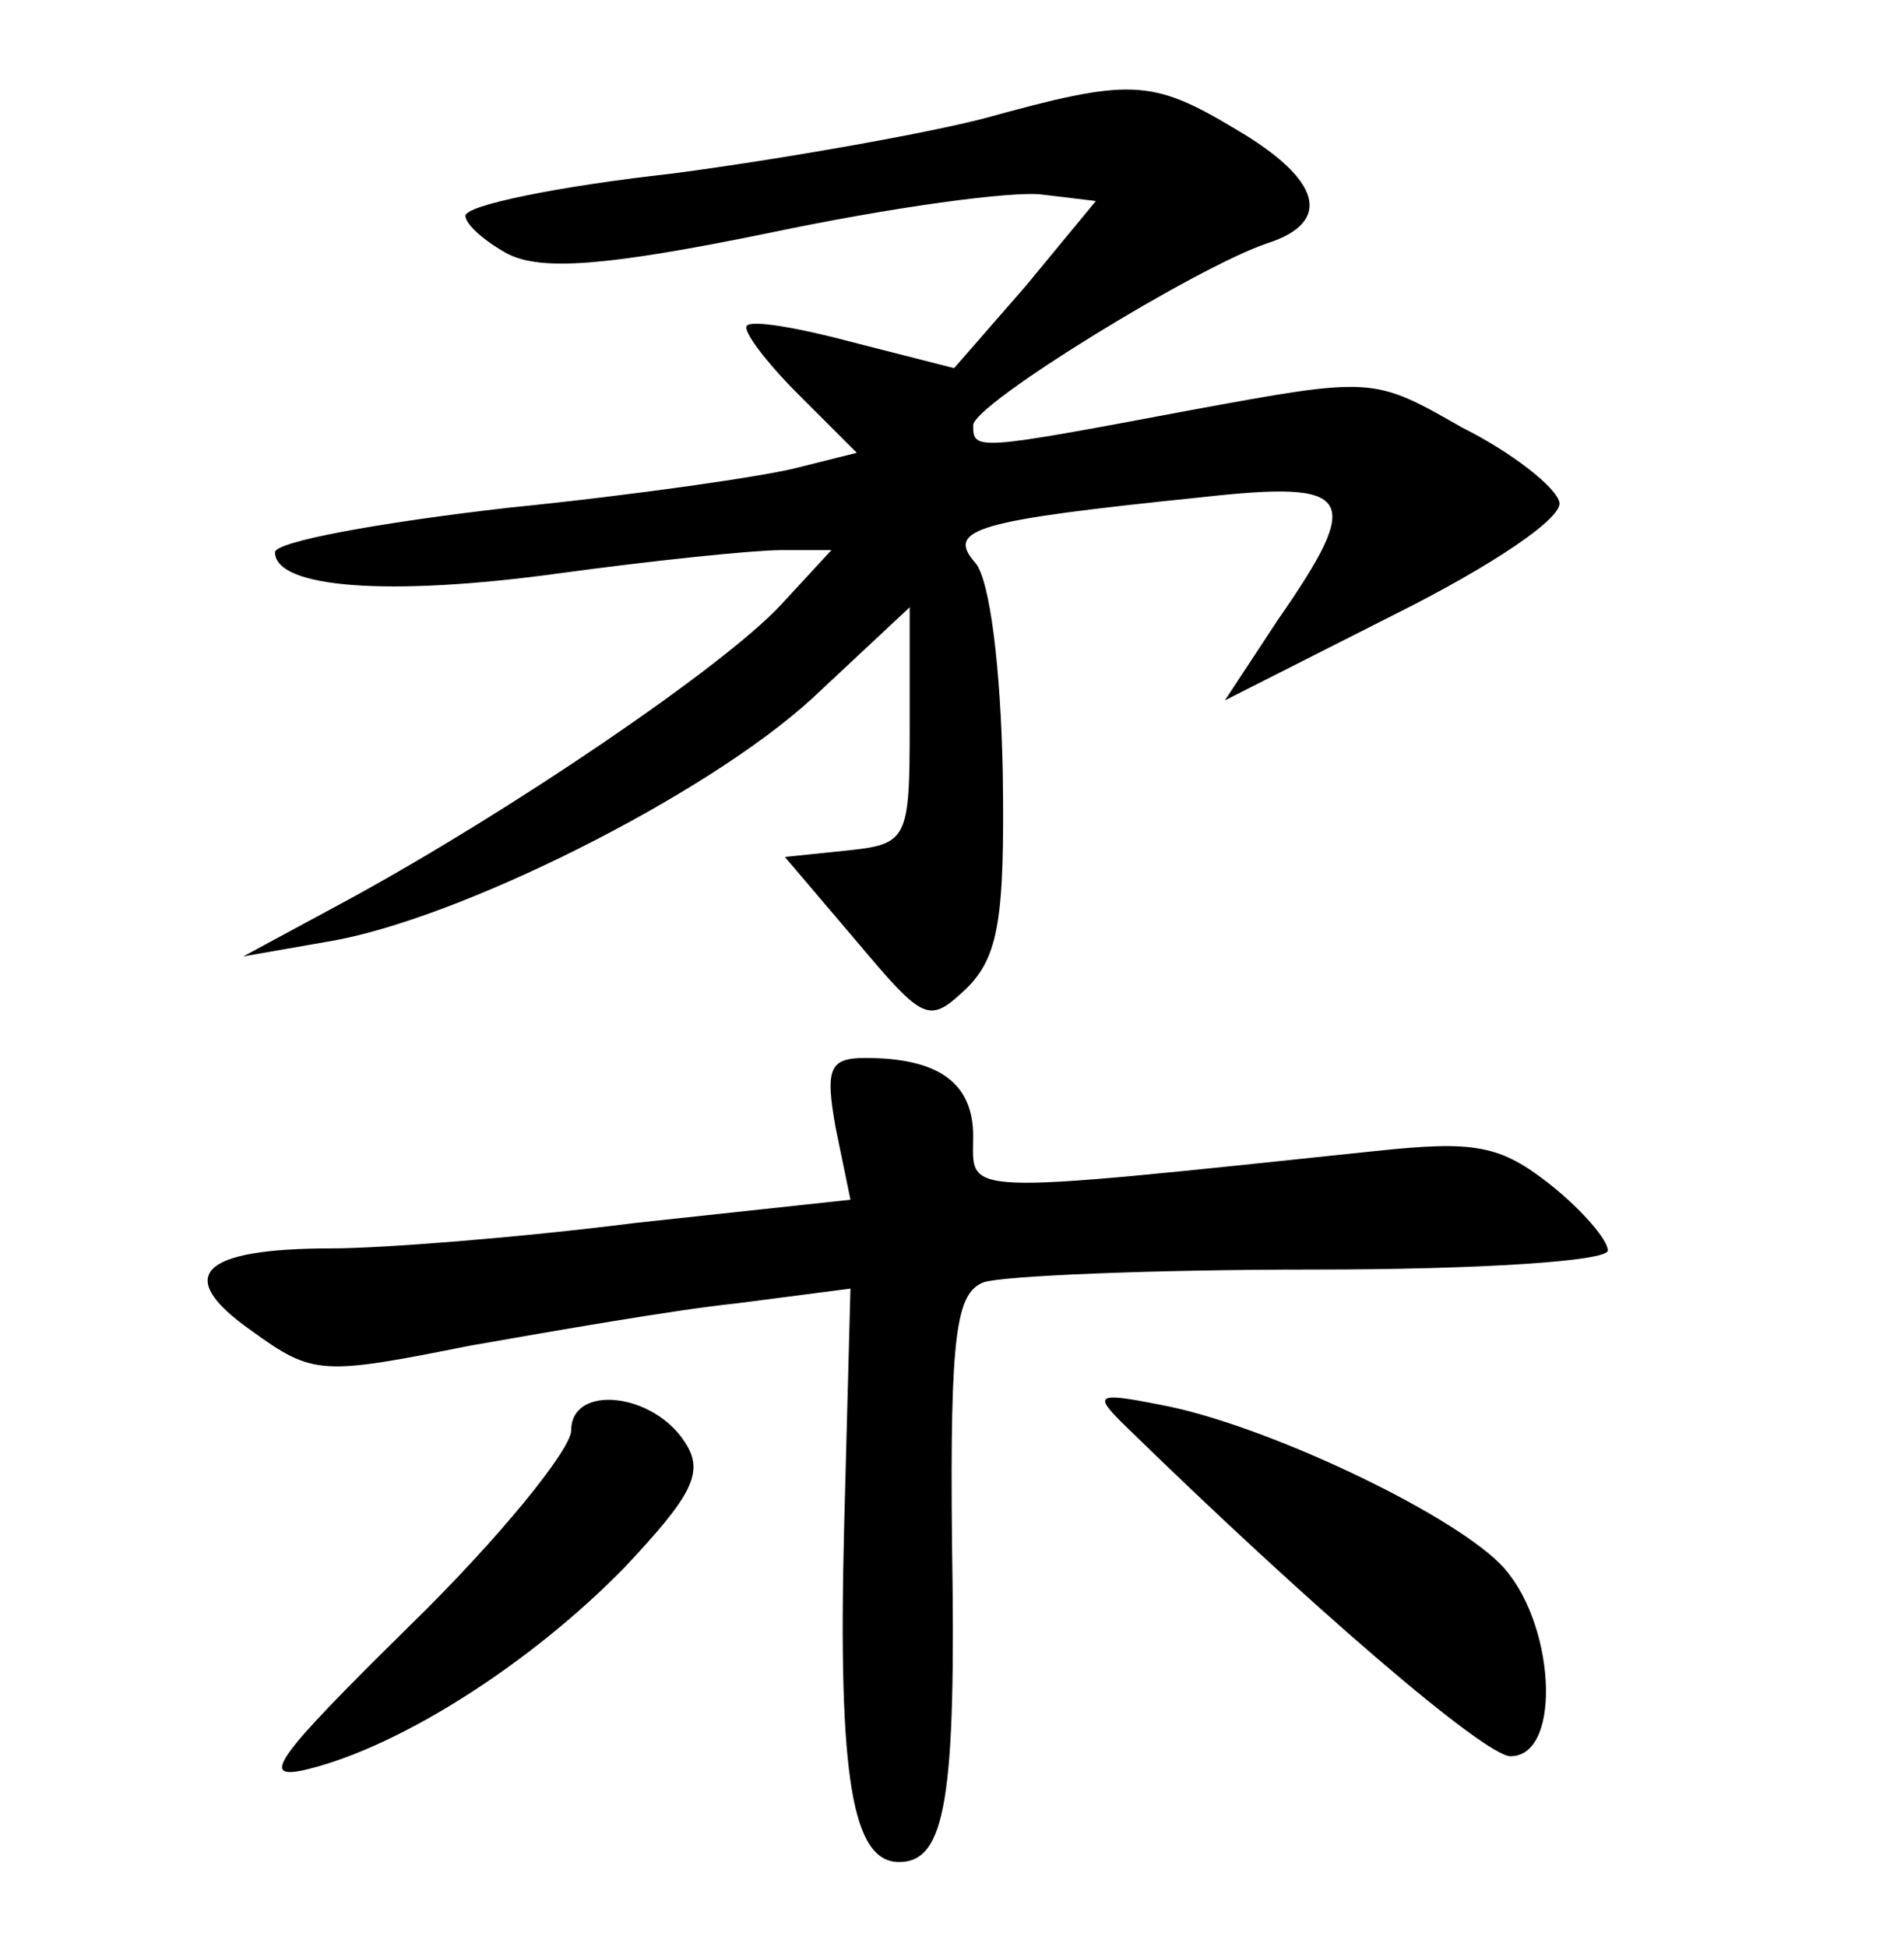 <?xml version="1.0" standalone="no"?>
<!DOCTYPE svg PUBLIC "-//W3C//DTD SVG 20010904//EN"
 "http://www.w3.org/TR/2001/REC-SVG-20010904/DTD/svg10.dtd">
<svg version="1.0" xmlns="http://www.w3.org/2000/svg"
 width="90pt" height="92pt" viewBox="0 0 90 92"
 preserveAspectRatio="xMidYMid meet">
<g transform="translate(0,92) scale(0.1,-0.1)"
fill="#000000" stroke="none">
<path d="M465 864 c-27 -7 -94 -19 -147 -26 -54 -6 -98 -15 -98 -20 0 -4 9
-12 20 -18 16 -8 46 -6 124 10 57 12 115 20 129 18 l25 -3 -33 -40 -34 -39
-47 12 c-26 7 -49 11 -51 8 -2 -2 8 -16 24 -32 l28 -28 -28 -7 c-15 -4 -77
-13 -137 -19 -61 -7 -110 -16 -110 -21 0 -17 54 -21 134 -10 44 6 92 11 105
11 l24 0 -24 -26 c-27 -29 -127 -97 -204 -139 l-50 -27 40 7 c61 10 179 69
229 115 l46 43 0 -56 c0 -54 -1 -56 -30 -59 l-29 -3 34 -40 c32 -38 34 -39 52
-22 15 15 18 33 17 102 -1 49 -6 91 -13 99 -14 16 0 20 107 31 72 8 77 1 36
-58 l-25 -38 81 41 c46 23 80 46 77 53 -2 7 -22 23 -46 35 -42 24 -42 24 -129
8 -101 -19 -102 -19 -102 -7 0 10 106 75 139 86 31 10 26 30 -15 54 -40 24
-50 24 -119 5z"/>
<path d="M395 387 l7 -34 -102 -11 c-55 -7 -120 -12 -143 -12 -63 0 -75 -13
-38 -39 29 -21 33 -21 103 -7 40 7 97 17 126 20 l54 7 -3 -113 c-3 -119 4
-158 26 -158 22 0 27 30 25 151 -1 99 2 118 15 123 9 3 79 6 156 6 79 0 139 4
139 9 0 5 -12 19 -27 31 -24 19 -36 21 -83 16 -200 -21 -190 -21 -190 7 0 25
-16 37 -51 37 -17 0 -19 -5 -14 -33z"/>
<path d="M270 244 c0 -9 -34 -51 -76 -92 -65 -64 -72 -74 -48 -68 44 11 105
50 149 95 32 34 38 45 29 59 -15 24 -54 28 -54 6z"/>
<path d="M530 248 c90 -88 172 -158 184 -158 25 0 21 65 -5 91 -25 25 -112 66
-160 75 -30 6 -32 5 -19 -8z"/>
</g>
</svg>
